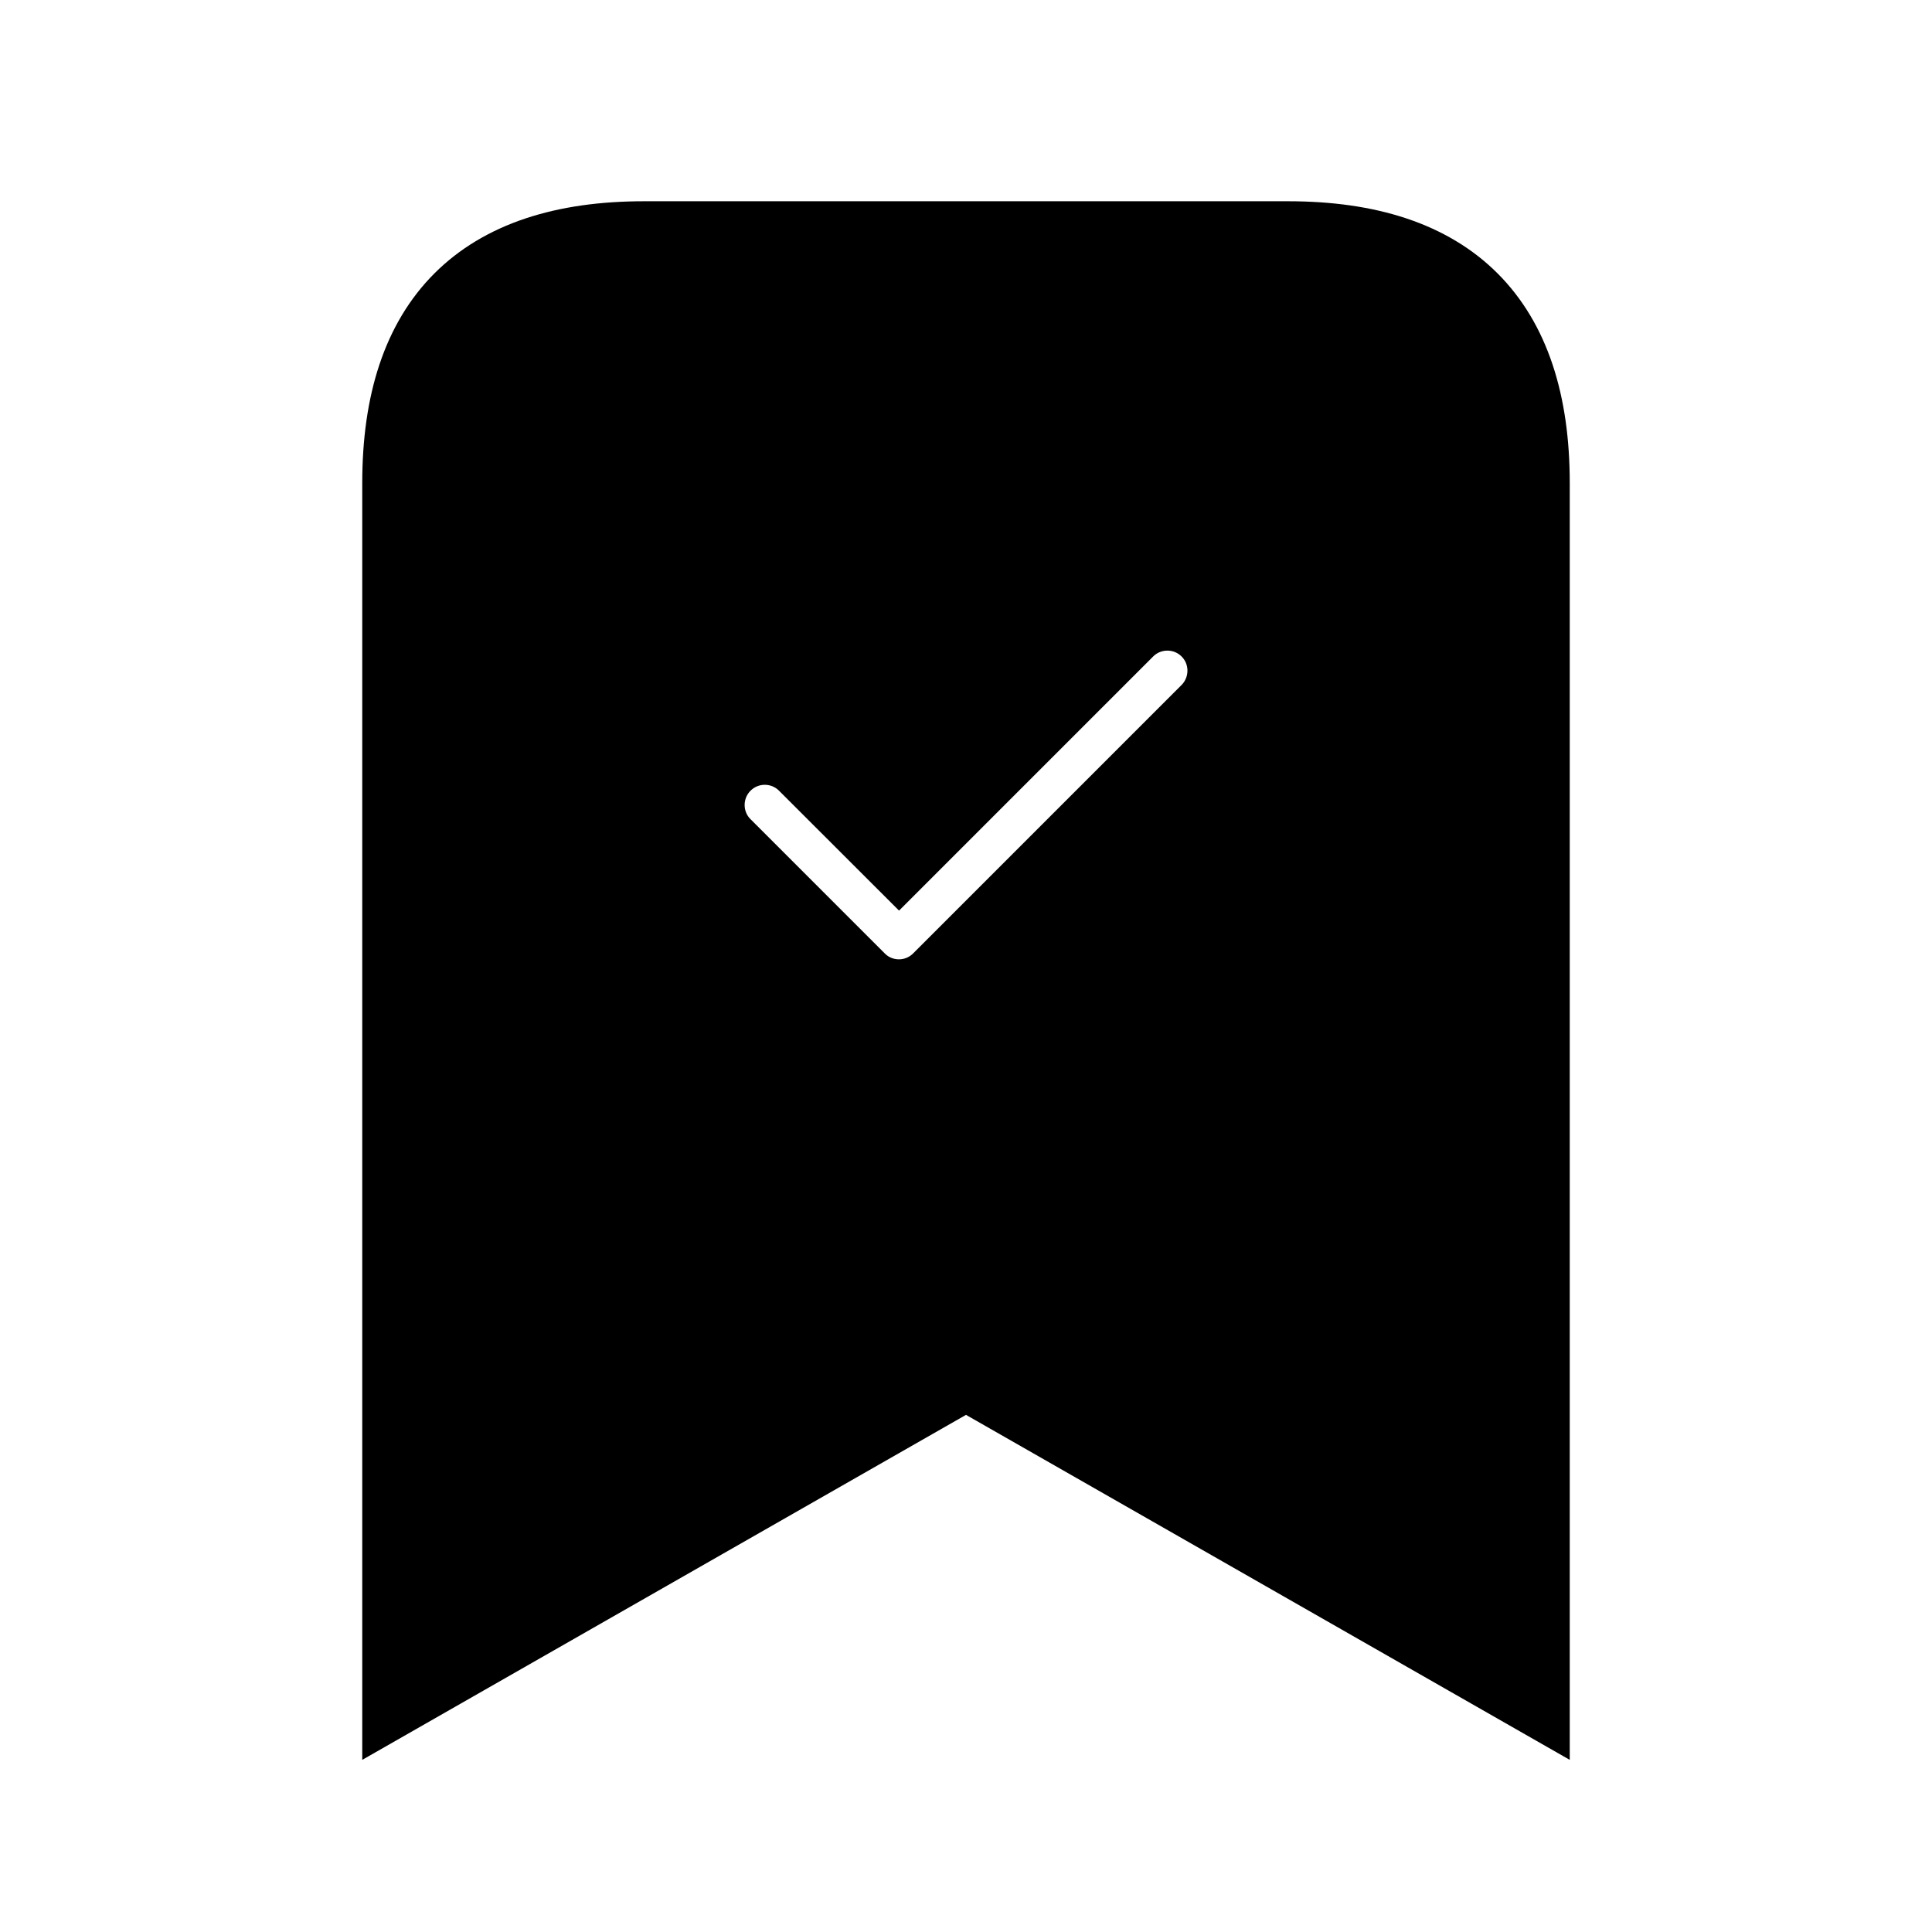 <svg viewBox="0 0 24 24" fill="currentColor" stroke="currentColor" xmlns="http://www.w3.org/2000/svg">
<path d="M16 3H8C6 3 5 4 5 6V21L12 17L19 21V6C19 4 18 3 16 3ZM15.03 8.864L11.697 12.197C11.551 12.343 11.359 12.417 11.167 12.417C10.975 12.417 10.783 12.344 10.637 12.197L8.97 10.53C8.677 10.238 8.677 9.762 8.97 9.469C9.263 9.176 9.738 9.176 10.031 9.469L11.168 10.605L13.971 7.802C14.264 7.509 14.739 7.509 15.032 7.802C15.325 8.095 15.323 8.571 15.03 8.864Z" />
</svg>
